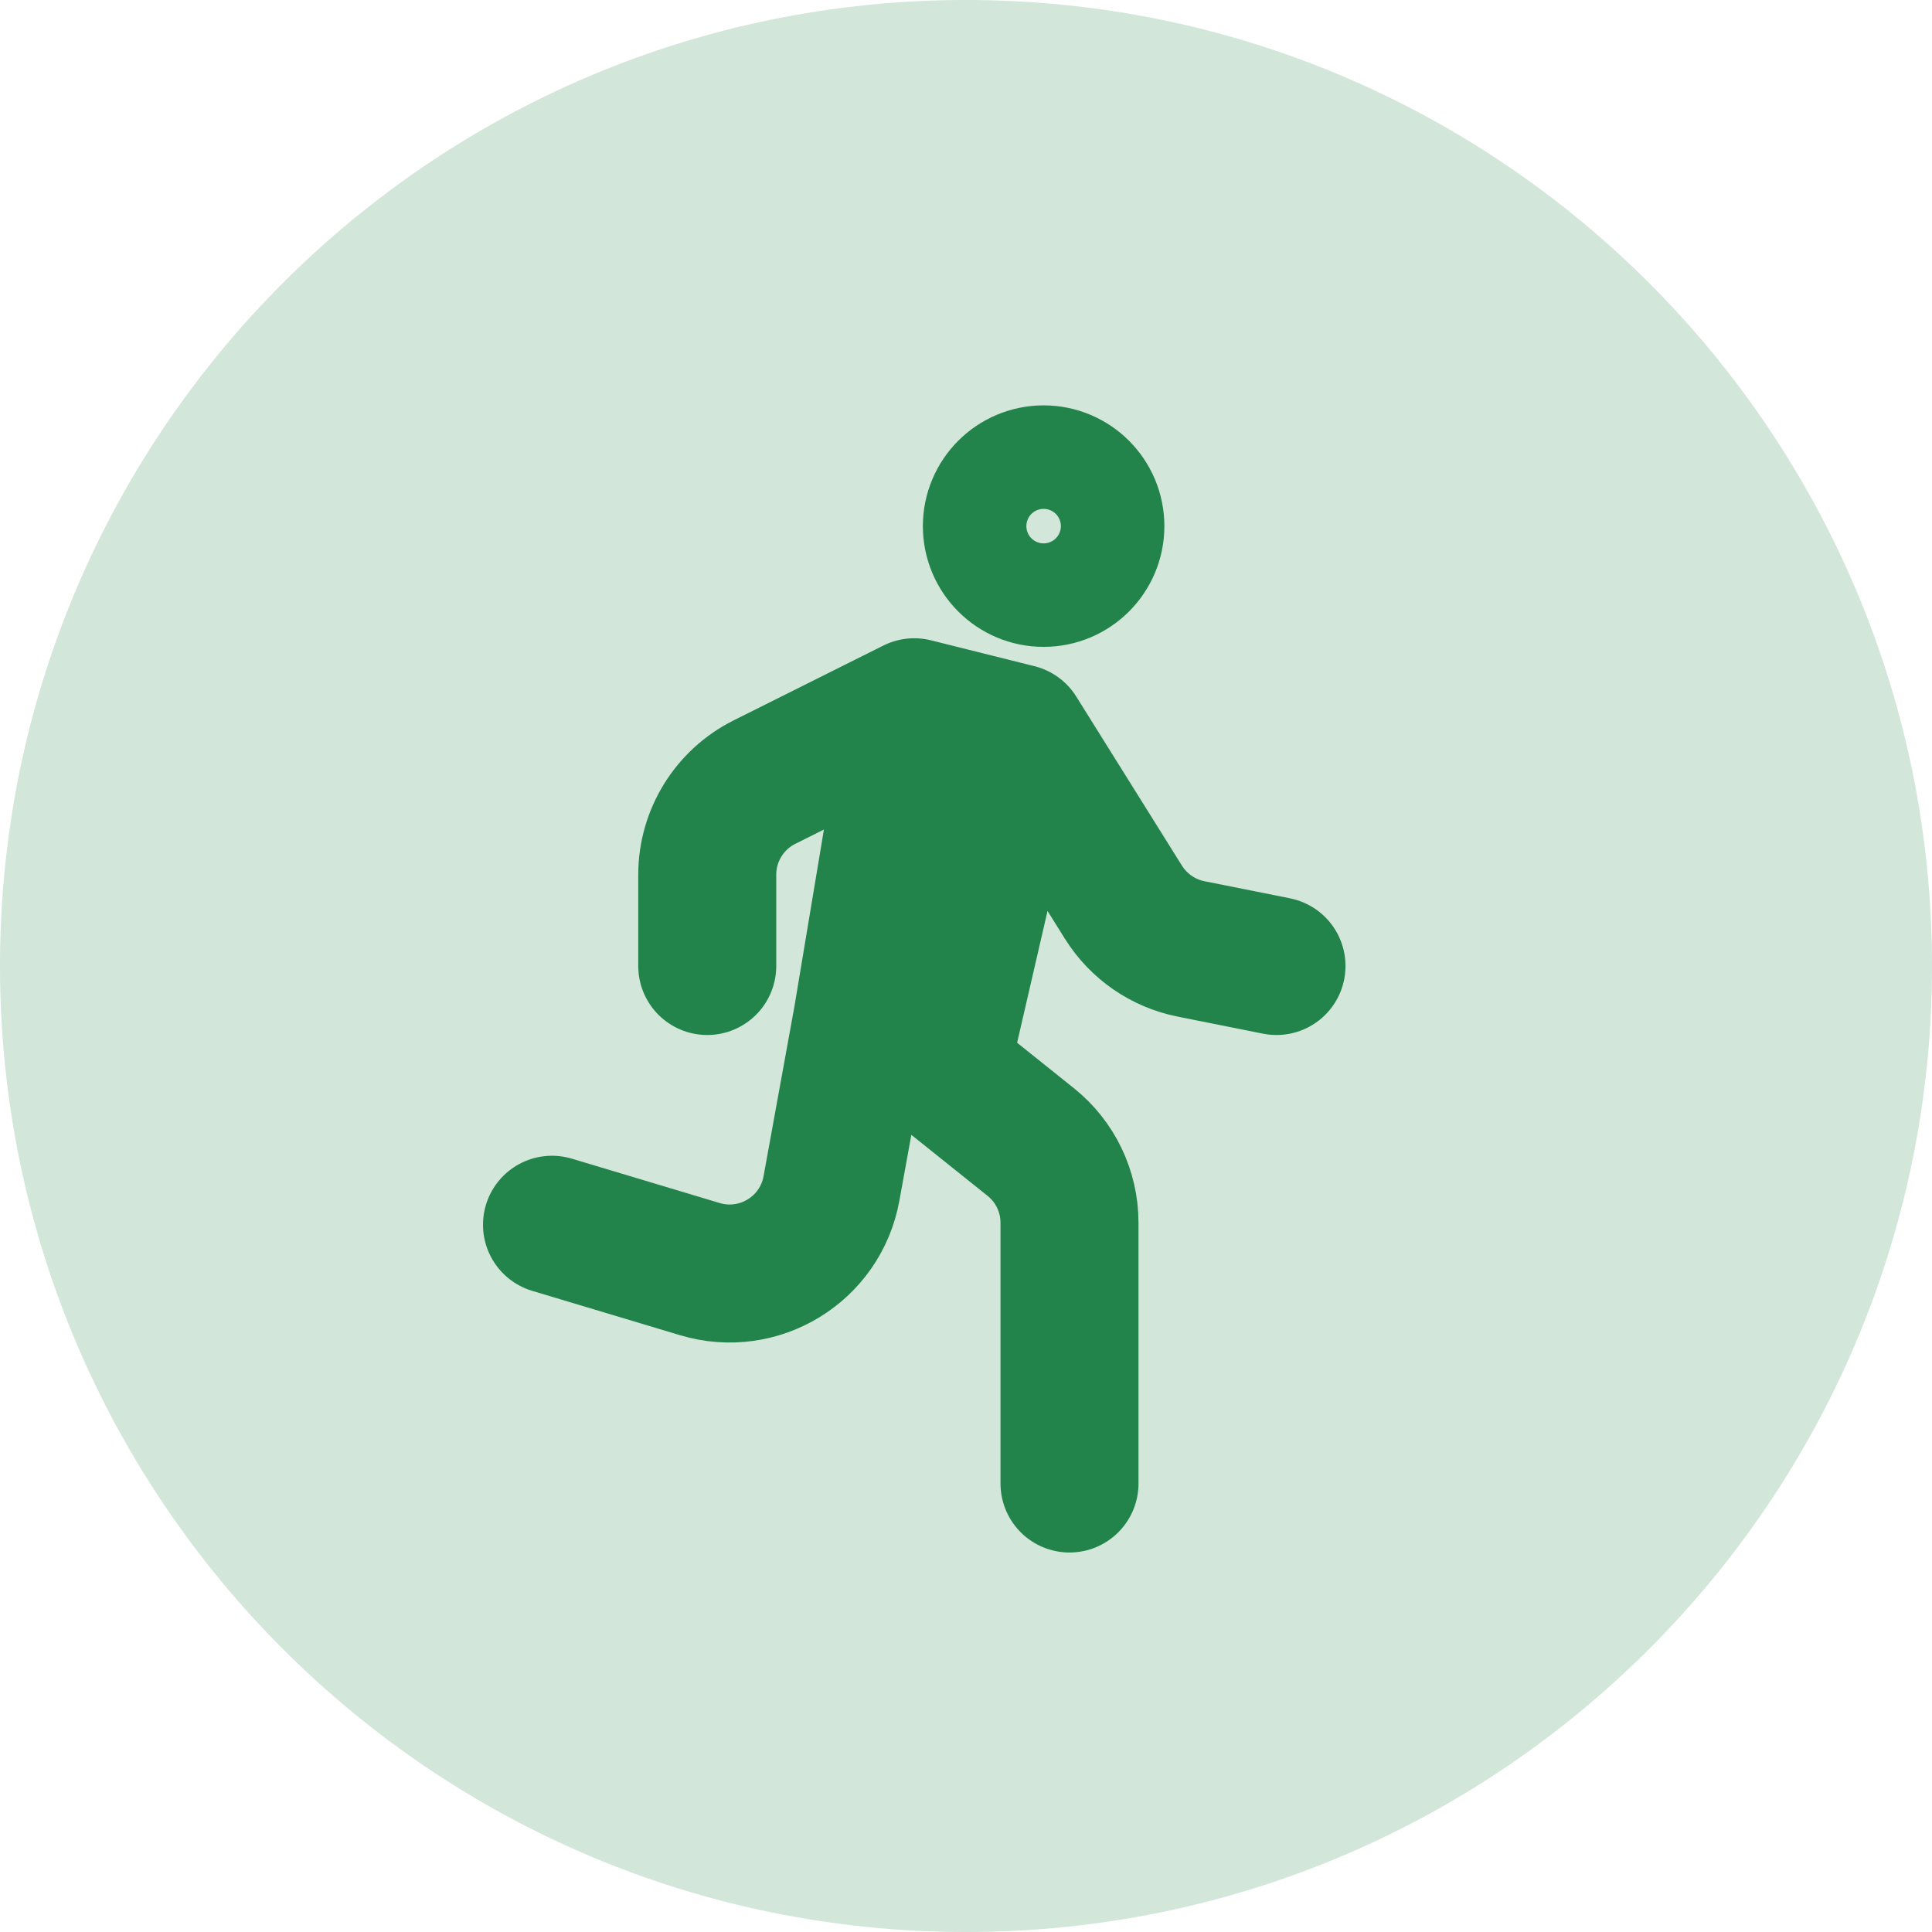 <svg width="28" height="28" viewBox="0 0 28 28" fill="none" xmlns="http://www.w3.org/2000/svg">
<path opacity="0.2" d="M14 28C21.732 28 28 21.732 28 14C28 6.268 21.732 0 14 0C6.268 0 0 6.268 0 14C0 21.732 6.268 28 14 28Z" fill="#22844A"/>
<path d="M15.5 21.5V17.721C15.5 17.265 15.293 16.834 14.937 16.55L13.625 15.5M13.625 15.5L14.75 10.625M13.625 15.5L12.5 14.75M14.75 10.625L13.25 10.25M14.75 10.625L16.282 13.076C16.501 13.426 16.855 13.671 17.26 13.752L18.5 14M12.5 14.75L13.25 10.25M12.5 14.75L12.05 17.225C11.89 18.105 11 18.65 10.143 18.393L8 17.75M13.25 10.25L11.079 11.335C10.571 11.589 10.25 12.109 10.25 12.677V14M15.875 7.625C15.875 8.039 15.539 8.375 15.125 8.375C14.711 8.375 14.375 8.039 14.375 7.625C14.375 7.211 14.711 6.875 15.125 6.875C15.539 6.875 15.875 7.211 15.875 7.625Z" stroke="#22844A" stroke-width="2" stroke-linecap="round" stroke-linejoin="round"/>
</svg>
